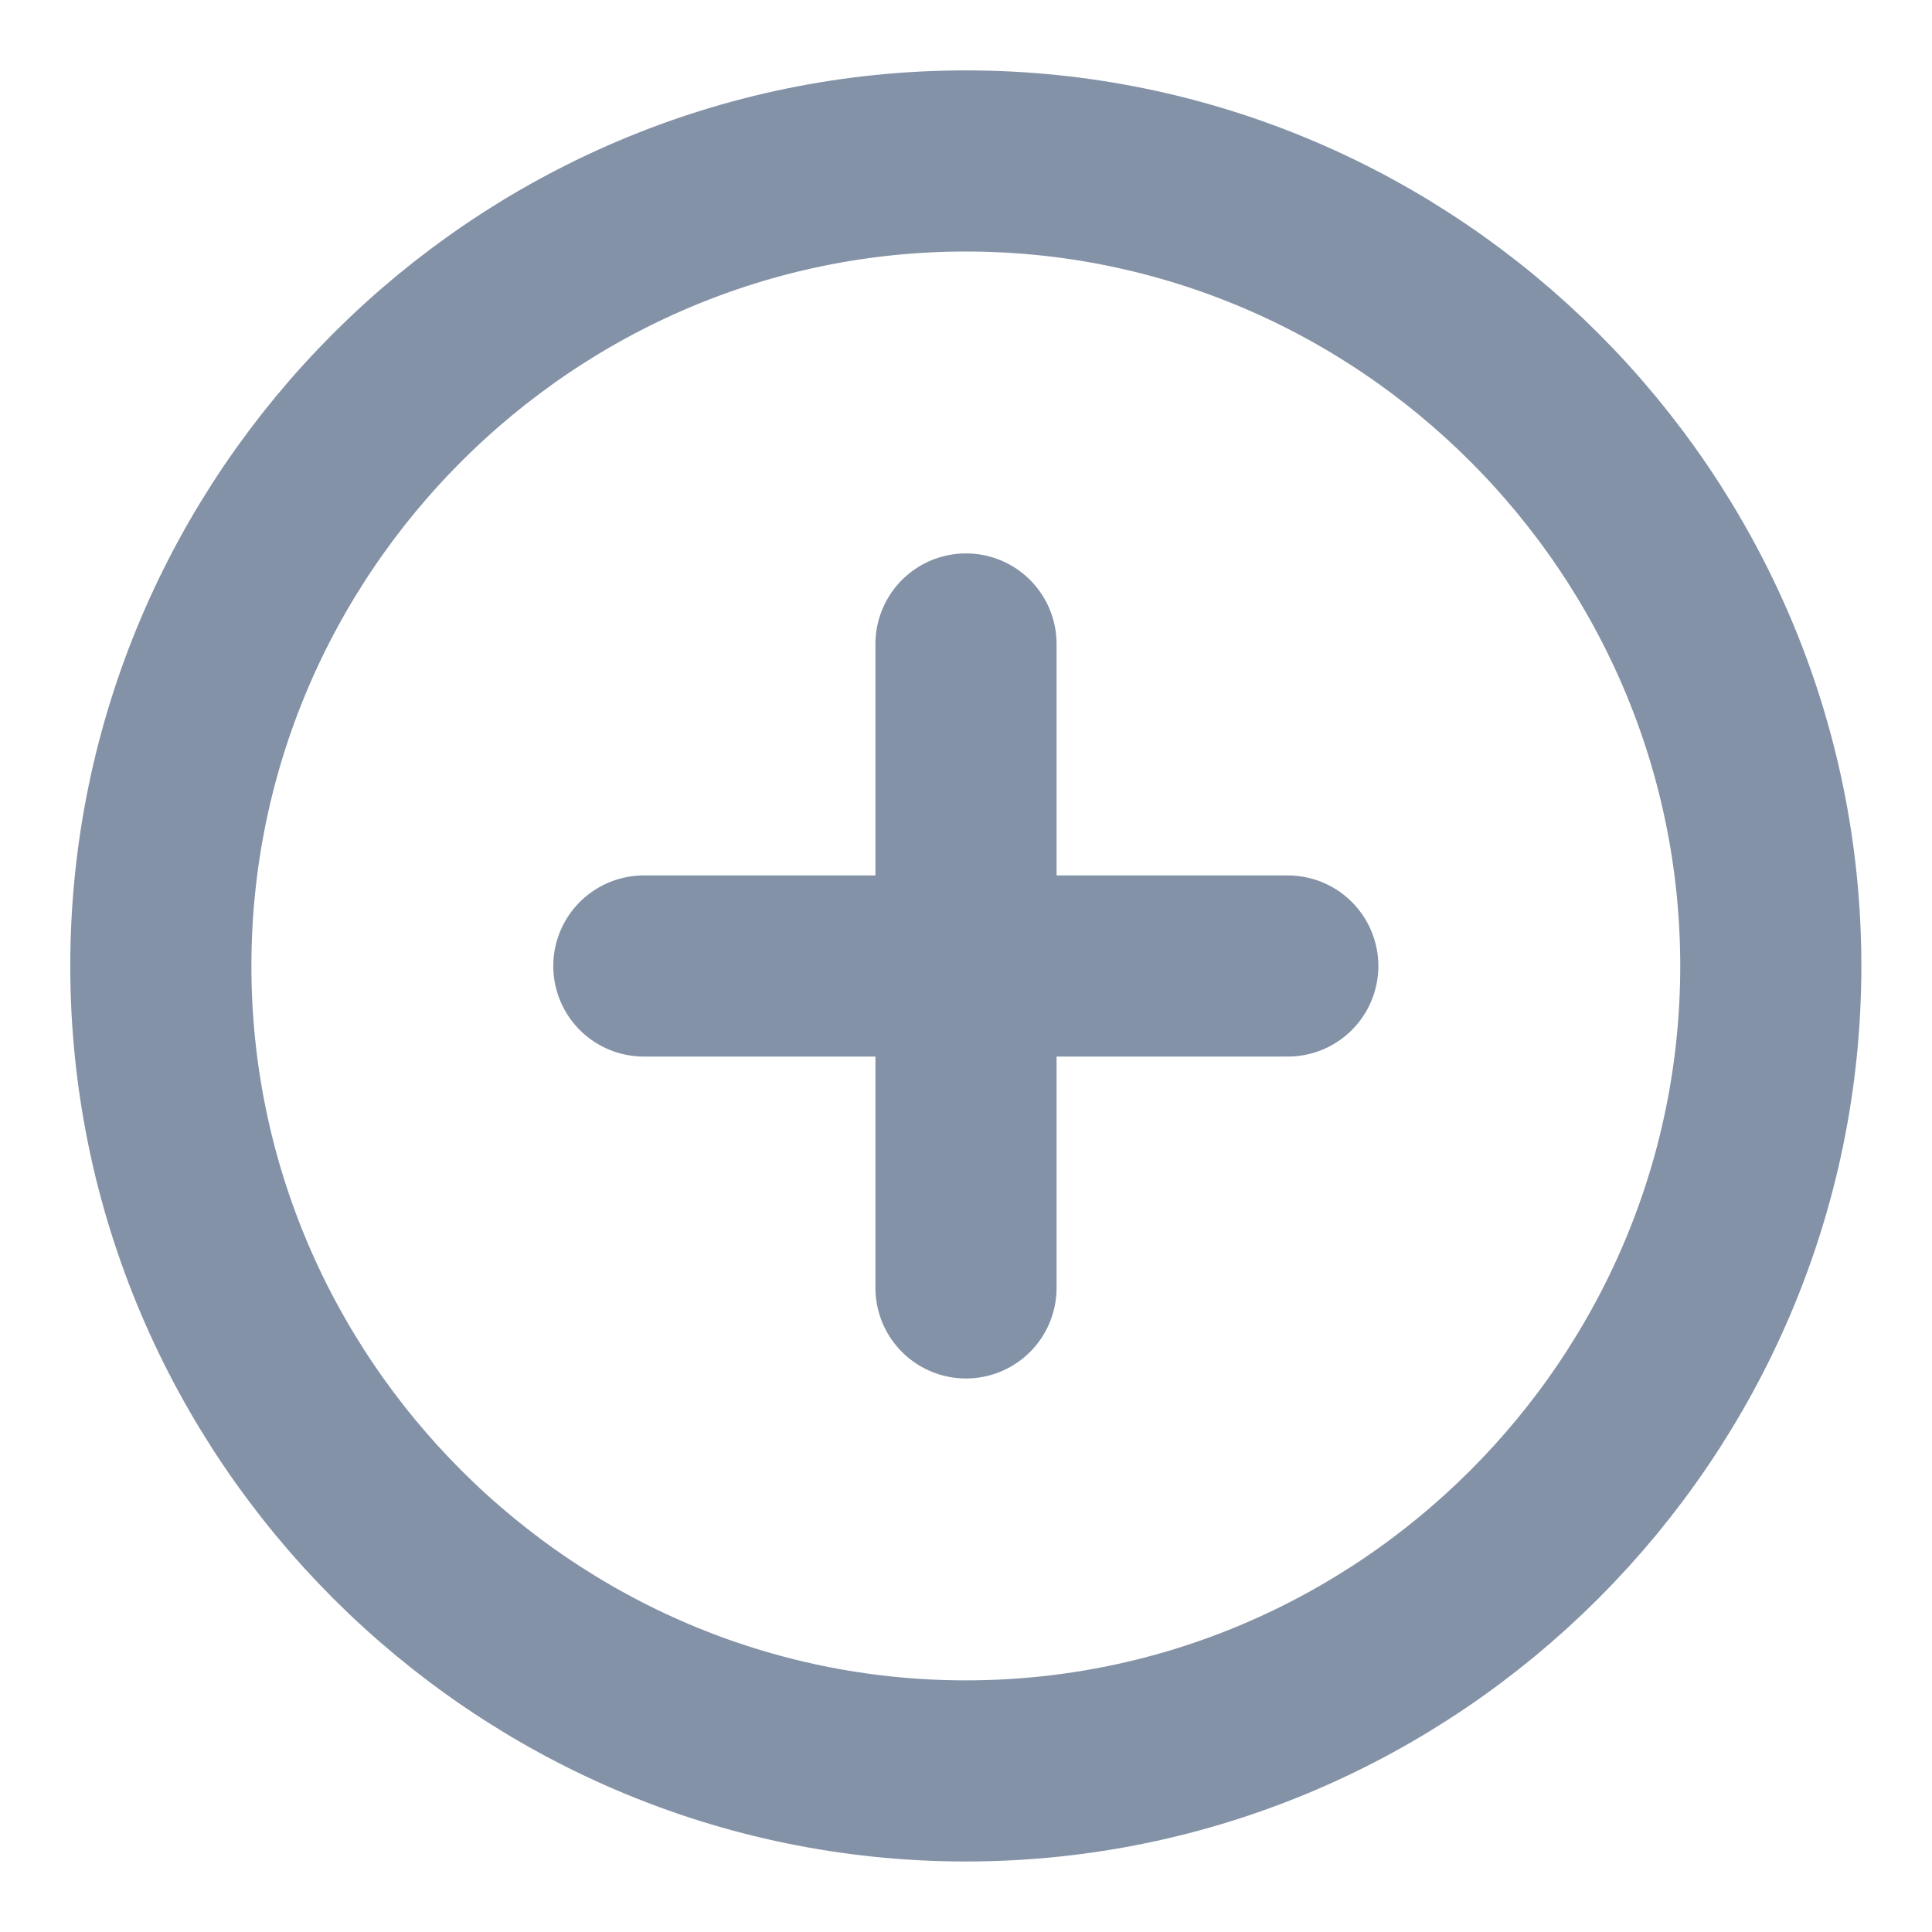 <svg width="16" height="16" viewBox="0 0 16 16" fill="none" xmlns="http://www.w3.org/2000/svg">
<path d="M7.999 14.666C11.665 14.666 14.665 11.666 14.665 8C14.665 4.333 11.665 1.333 7.999 1.333C4.332 1.333 1.332 4.333 1.332 8C1.332 11.666 4.332 14.666 7.999 14.666Z" stroke="#8492A7" stroke-width="1.5" stroke-linecap="round" stroke-linejoin="round"/>
<path d="M5.332 8H10.665" stroke="#8492A7" stroke-width="1.5" stroke-linecap="round" stroke-linejoin="round"/>
<path d="M8 10.666V5.333" stroke="#8492A7" stroke-width="1.5" stroke-linecap="round" stroke-linejoin="round"/>
</svg>
